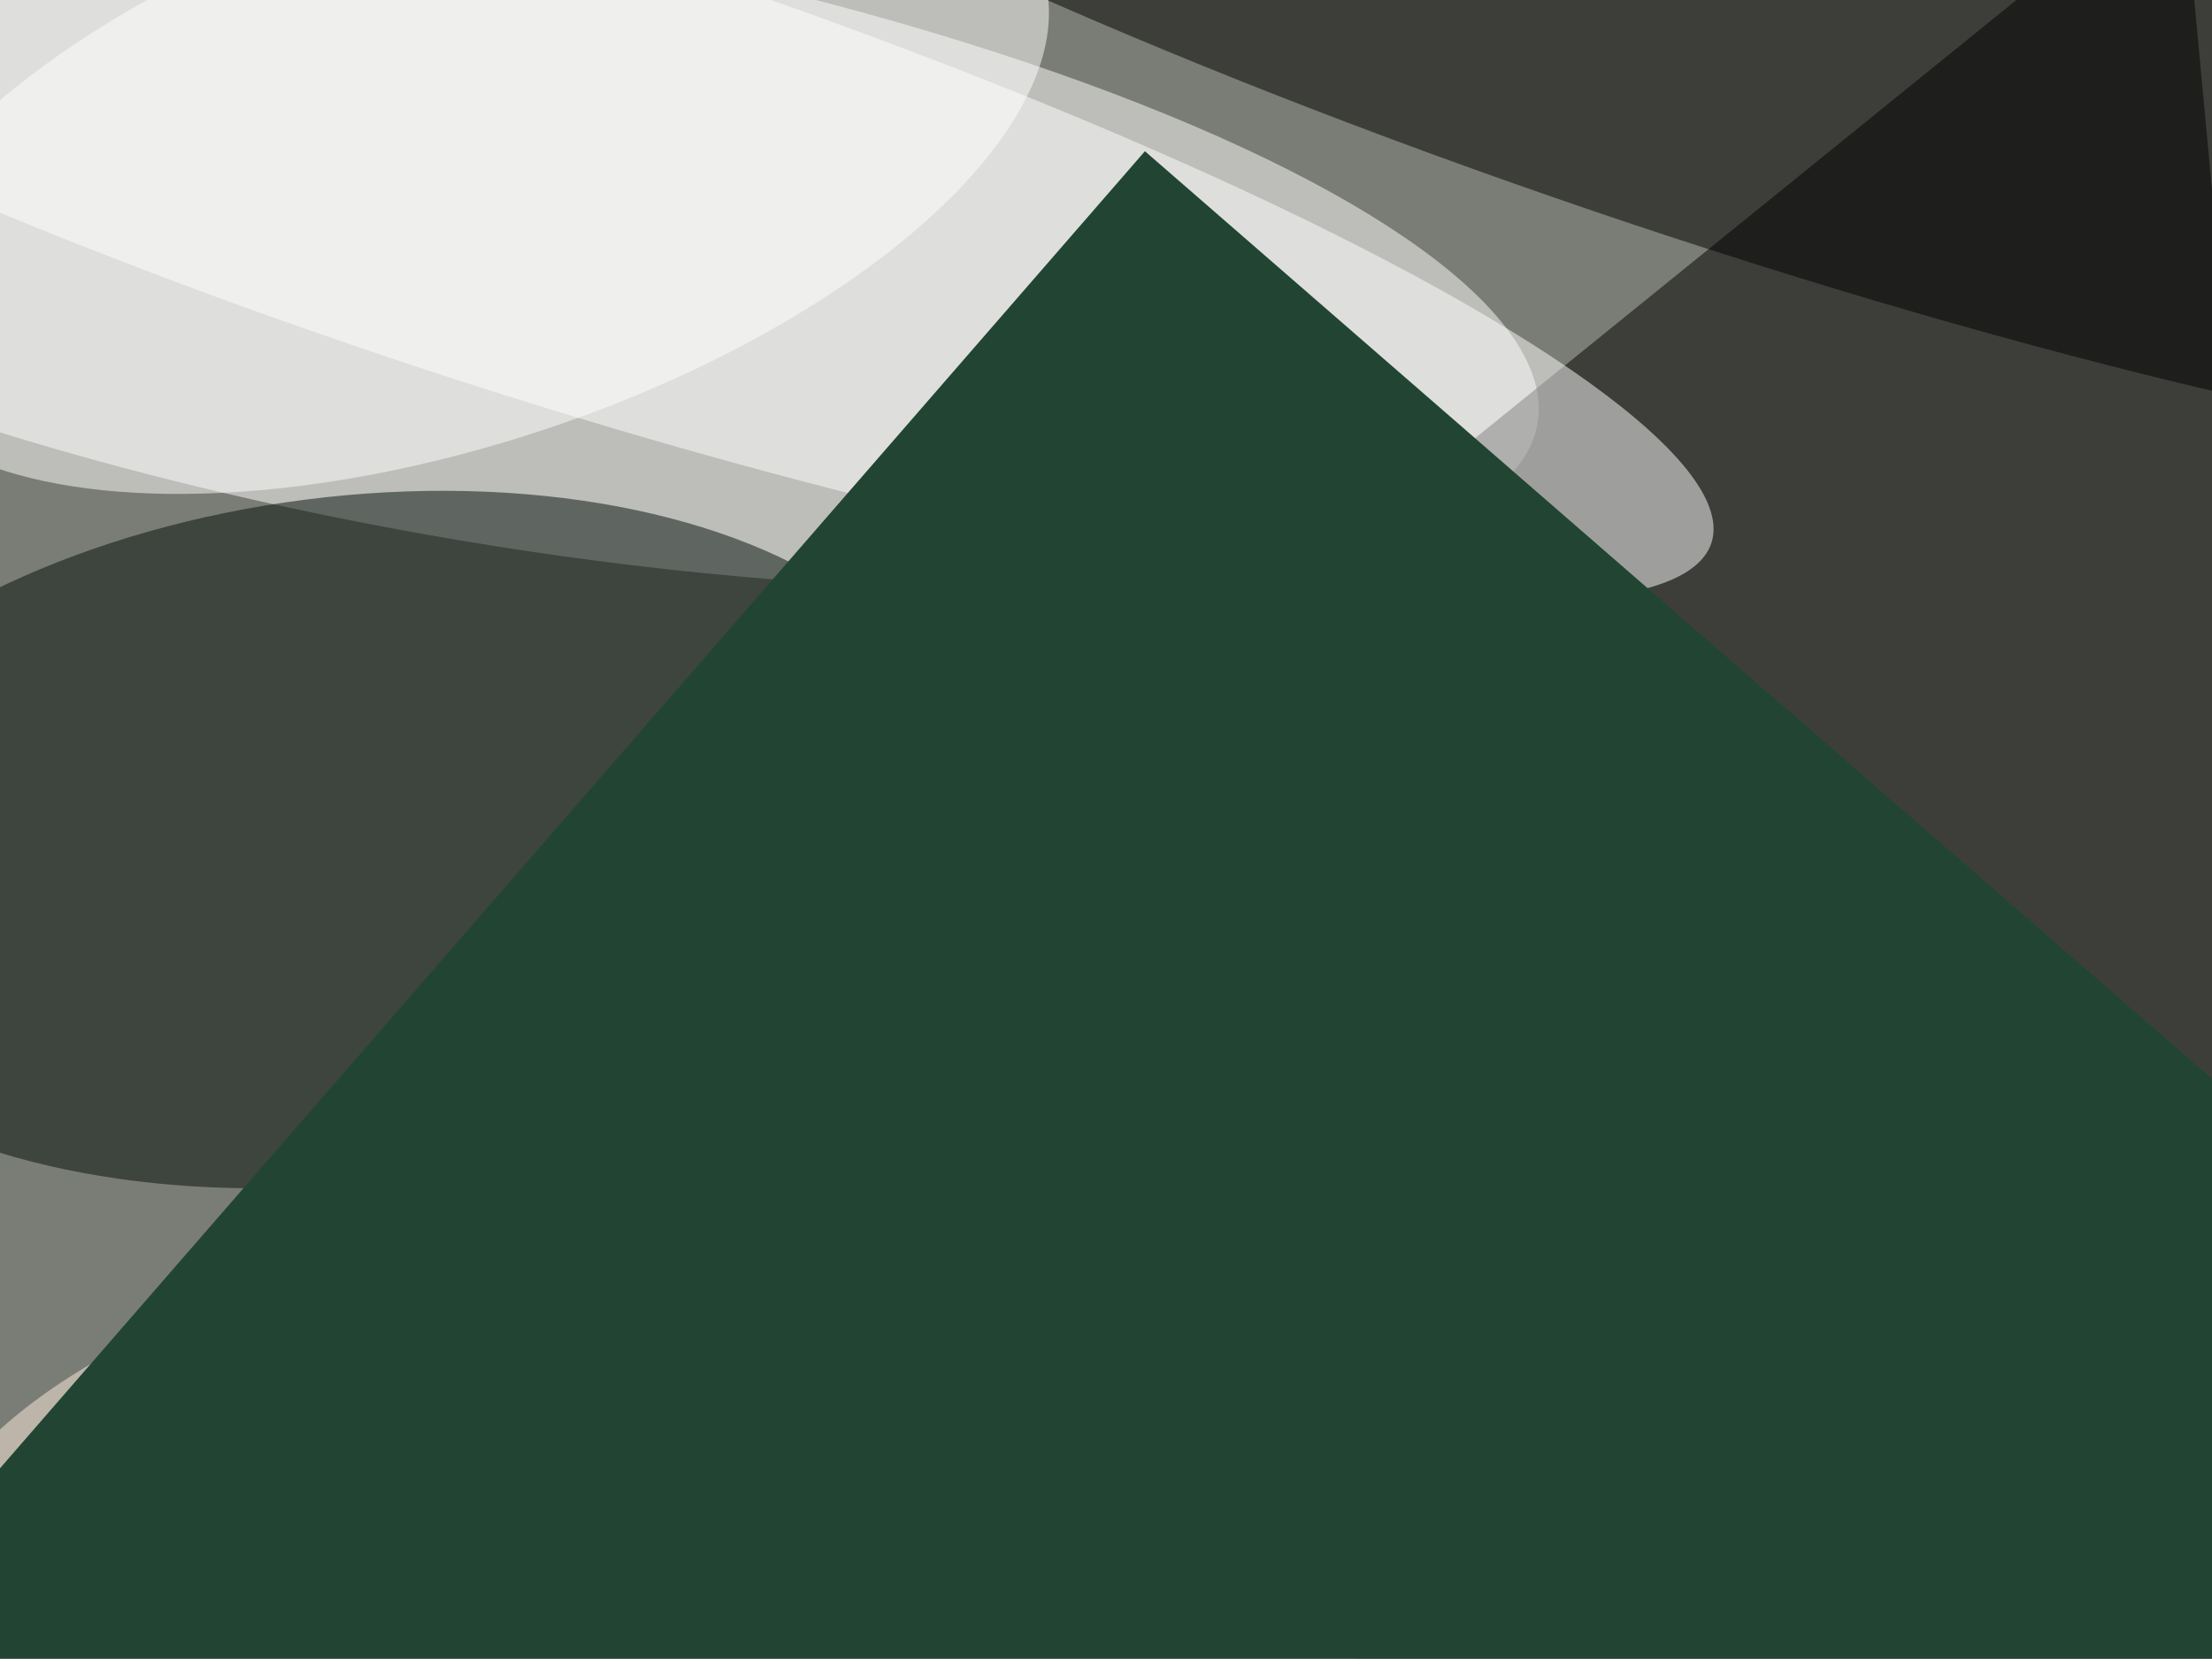<svg xmlns="http://www.w3.org/2000/svg" viewBox="0 0 3759 2819"><filter id="b"><feGaussianBlur stdDeviation="12" /></filter><path d="M0 0h3759v2819H0z" fill="#7a7d75" /><g filter="url(#b)" transform="scale(14.684) translate(0.5 0.5)"><g transform="translate(54.975 26.866) rotate(190.046) scale(124.359 35.042)"><ellipse fill="#fff" fill-opacity=".502" cx="0" cy="0" rx="1" ry="1" /></g><path fill="#000" fill-opacity=".502" d="M252-16l19 204-166-85z" /><g transform="translate(91.176 170.534) rotate(83.733) scale(35.656 100.615)"><ellipse fill="#ffeee0" fill-opacity=".502" cx="0" cy="0" rx="1" ry="1" /></g><g transform="translate(39.949 96.66) rotate(82.767) scale(39.668 71.157)"><ellipse fill="#020f08" fill-opacity=".502" cx="0" cy="0" rx="1" ry="1" /></g><g transform="translate(61.106 18.292) rotate(287.88) scale(26.639 143.385)"><ellipse fill="#fff" fill-opacity=".502" cx="0" cy="0" rx="1" ry="1" /></g><g transform="translate(192.077 0) rotate(288.789) scale(25.282 149.402)"><ellipse fill="#000" fill-opacity=".502" cx="0" cy="0" rx="1" ry="1" /></g><g transform="translate(132 17) rotate(41) scale(33 20)"><path d="M0 0h3759v2819H0z" fill="#214532" /></g><g transform="translate(52.301 18.77) rotate(161.636) scale(71.48 32.109)"><ellipse fill="#fff" fill-opacity=".502" cx="0" cy="0" rx="1" ry="1" /></g></g></svg>